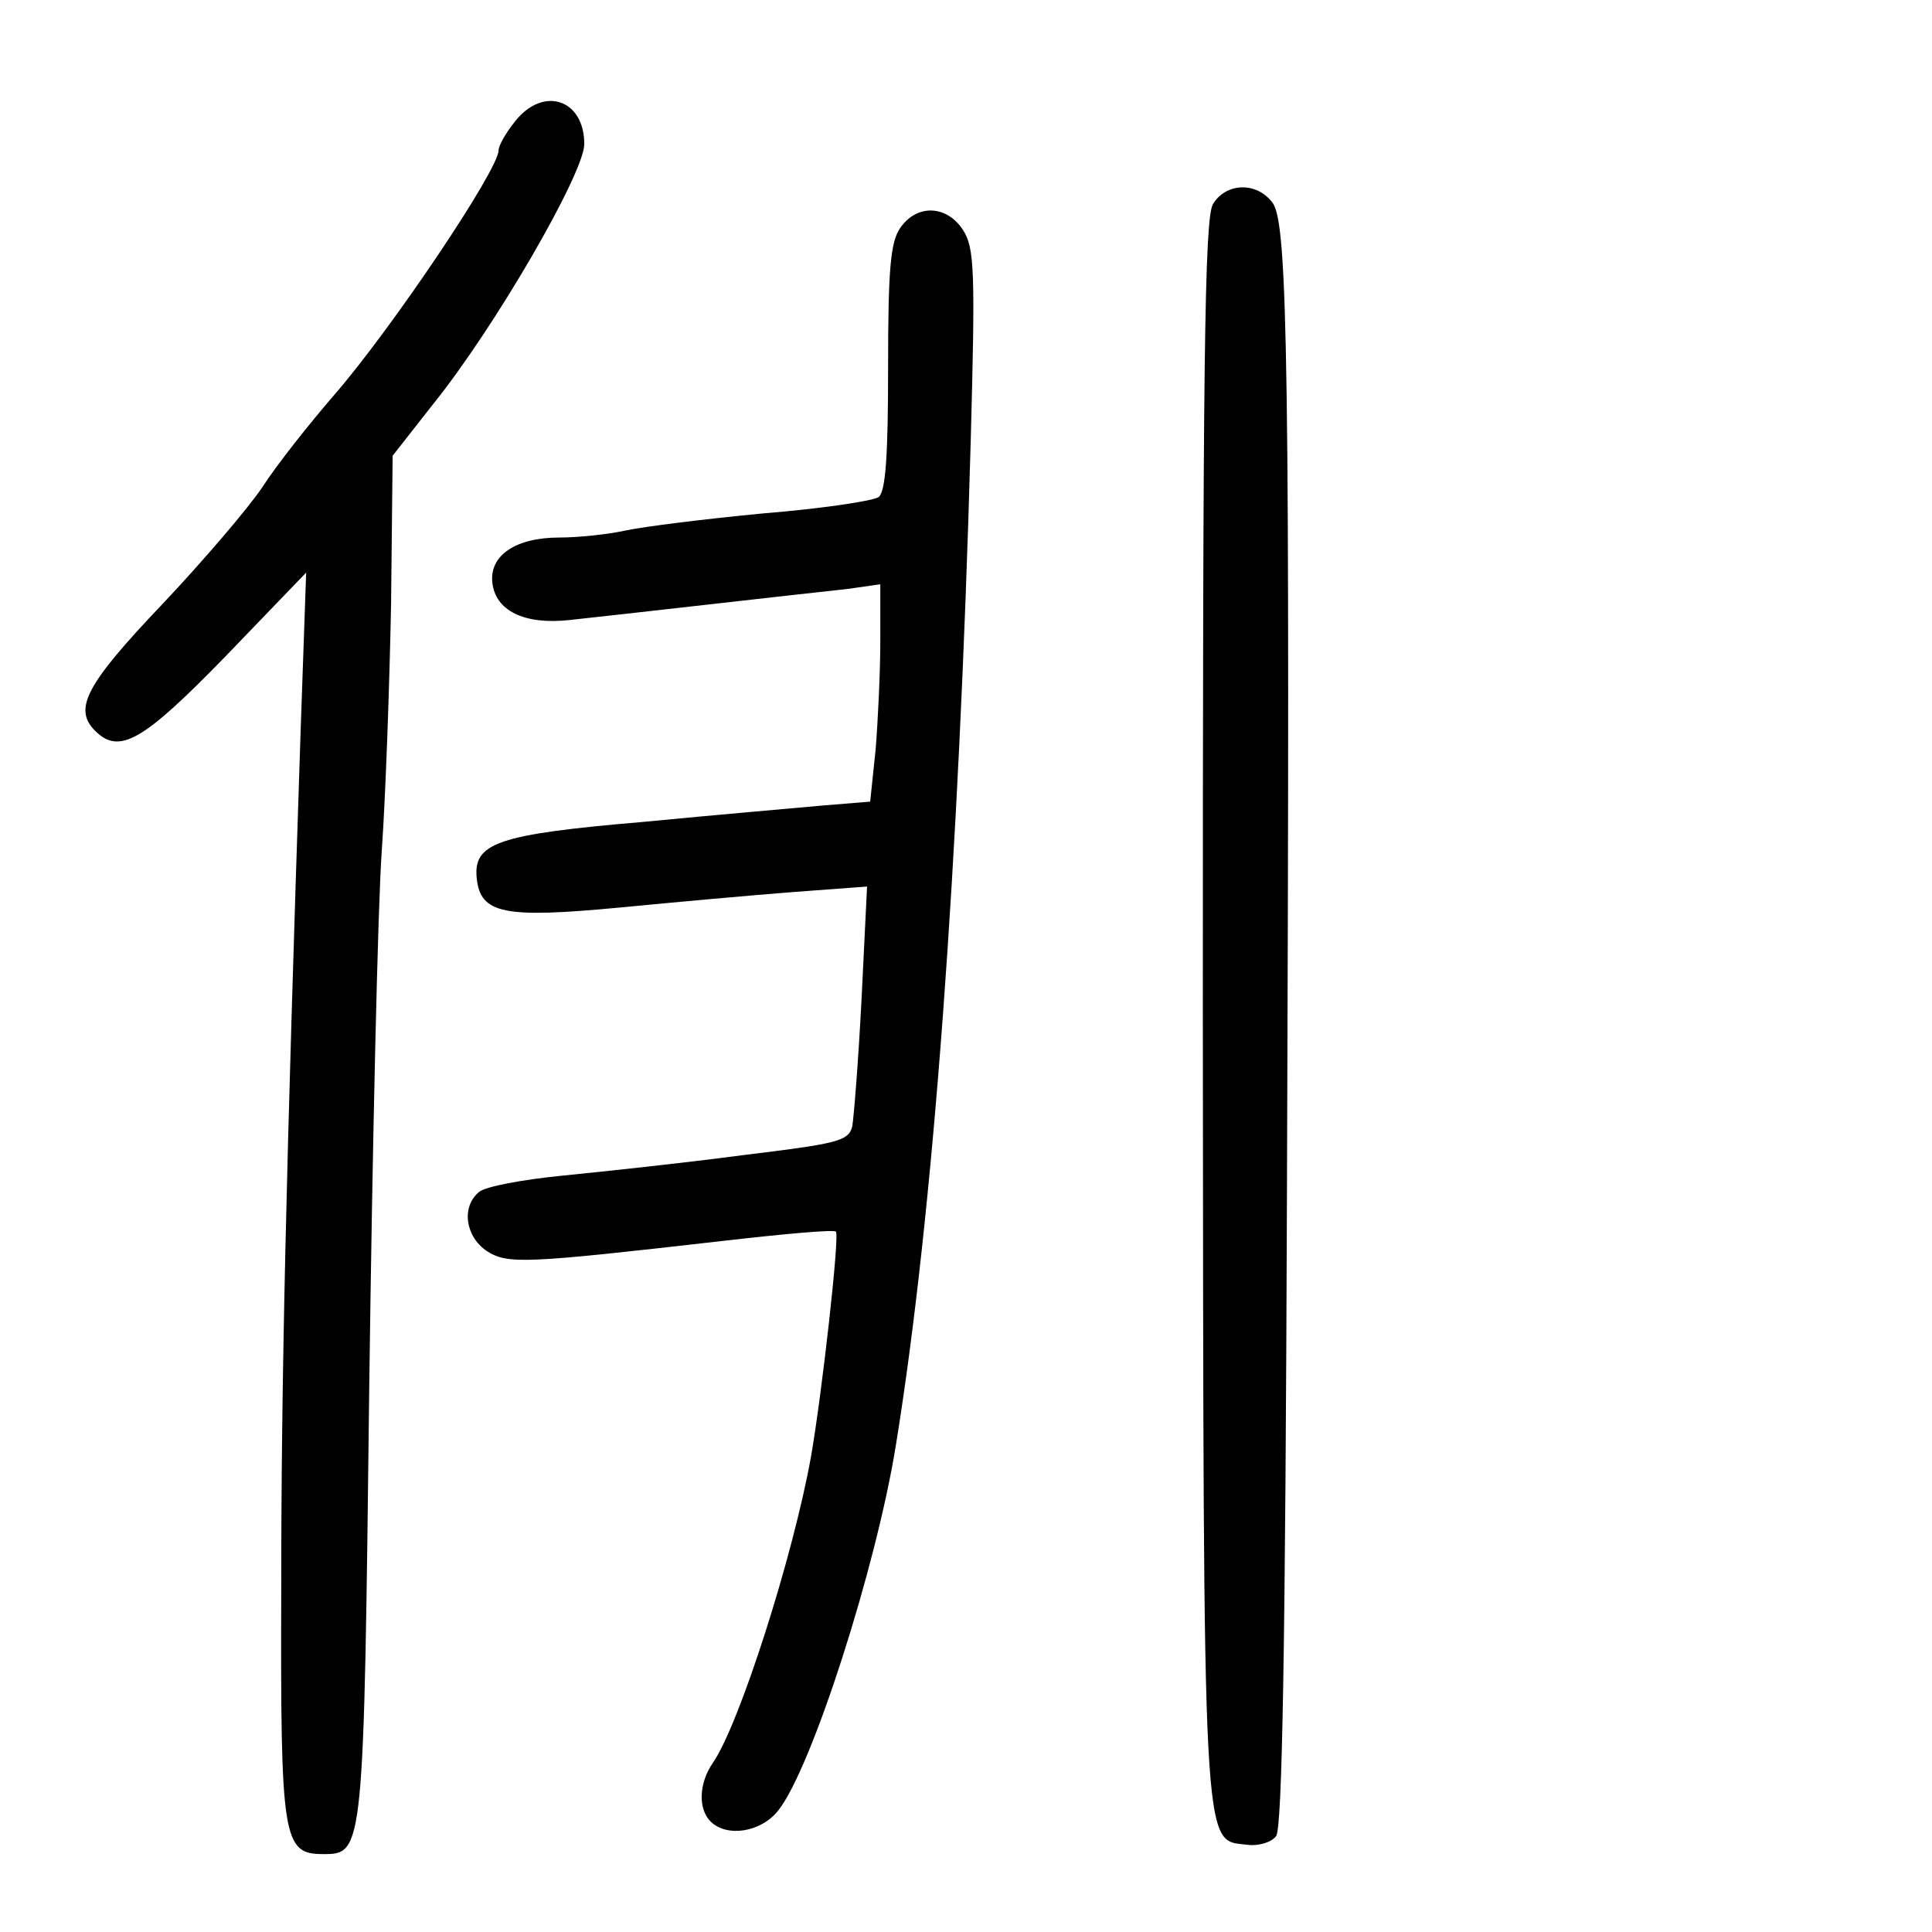 <?xml version="1.0" standalone="no"?>
<!DOCTYPE svg PUBLIC "-//W3C//DTD SVG 20010904//EN"
 "http://www.w3.org/TR/2001/REC-SVG-20010904/DTD/svg10.dtd">
<svg version="1.0" xmlns="http://www.w3.org/2000/svg"
 width="248pt" height="248pt" viewBox="0 0 248 248"
 preserveAspectRatio="xMidYMid meet">
<g transform="translate(0,248) scale(0.1,-0.1)"
fill="#000000" stroke="none">
<path d="M661 2324 c-12 -15 -21 -31 -21 -37 0 -25 -138 -230 -211 -314 -32
-37 -74 -90 -92 -118 -18 -27 -77 -96 -130 -152 -97 -102 -113 -133 -85 -161
31 -31 61 -14 167 95 l104 108 -7 -200 c-19 -573 -25 -837 -25 -1105 -1 -322
2 -340 54 -340 52 0 52 2 59 602 4 307 11 615 16 685 5 71 10 214 12 318 l2
190 51 65 c80 99 195 298 195 335 0 58 -53 75 -89 29z"/>
<path d="M1557 2218 c-11 -19 -13 -206 -13 -1033 1 -1104 -1 -1066 57 -1073
14 -2 31 3 37 11 8 9 12 242 14 828 4 1057 1 1240 -18 1268 -20 28 -60 27 -77
-1z"/>
<path d="M1156 2188 c-13 -18 -16 -53 -16 -179 0 -113 -3 -159 -12 -167 -7 -5
-74 -15 -148 -21 -74 -7 -154 -17 -177 -22 -23 -5 -61 -9 -85 -9 -56 0 -90
-23 -86 -58 4 -36 41 -54 98 -48 57 6 301 34 358 40 l42 6 0 -73 c0 -39 -3
-102 -6 -139 l-7 -67 -61 -5 c-33 -3 -137 -12 -230 -21 -188 -16 -219 -27
-214 -73 5 -45 35 -51 183 -37 72 7 172 16 224 20 l94 7 -7 -143 c-4 -79 -10
-153 -12 -165 -5 -19 -19 -22 -142 -37 -75 -10 -179 -21 -229 -26 -51 -5 -100
-14 -108 -21 -23 -19 -18 -57 10 -76 27 -17 48 -16 302 13 78 9 144 15 146 12
5 -5 -18 -209 -32 -289 -23 -128 -92 -344 -126 -393 -18 -26 -19 -59 -3 -75
21 -21 65 -14 87 14 43 54 126 313 151 469 48 296 81 747 96 1287 6 221 5 250
-10 273 -21 32 -59 33 -80 3z"/>
</g>
</svg>
